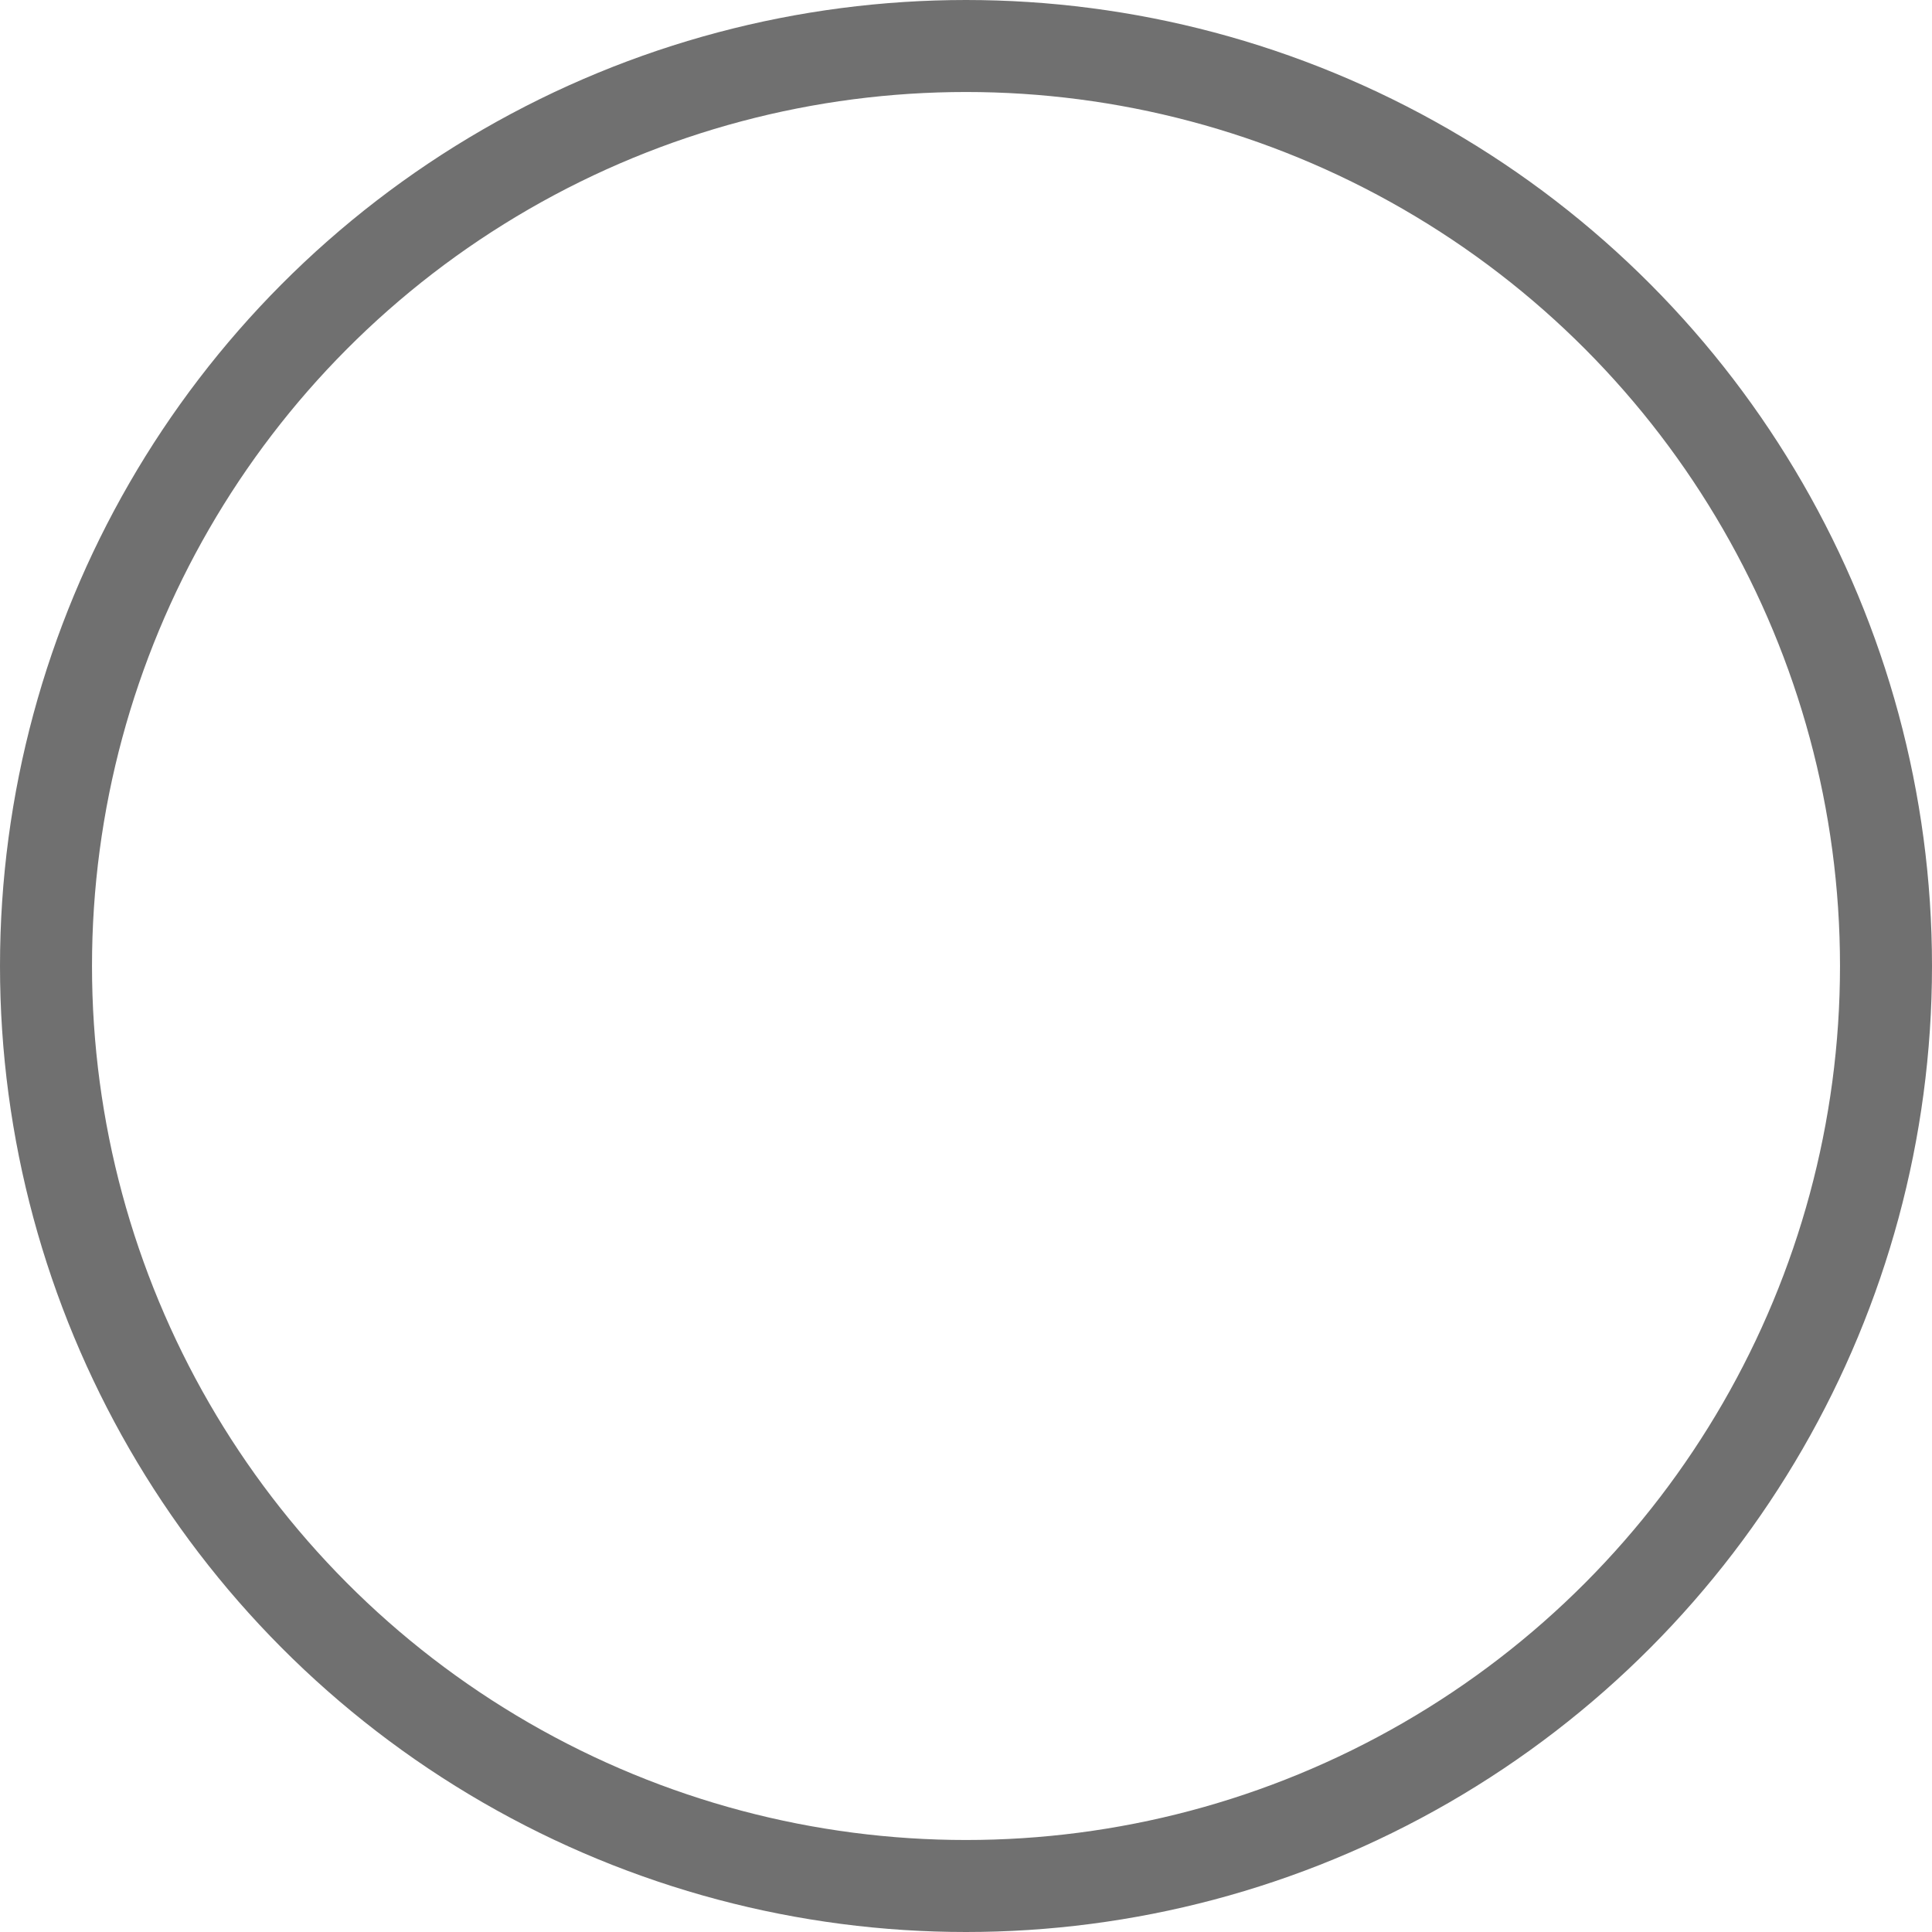 <svg xmlns="http://www.w3.org/2000/svg" width="21" height="21" viewBox="0 0 21 21">
  <g id="Ellipse_8" data-name="Ellipse 8" fill="none" stroke="#707070" stroke-width="1">
    <circle cx="10.5" cy="10.5" r="10.5" stroke="none"/>
    <circle cx="10.5" cy="10.5" r="10" fill="none"/>
  </g>
</svg>
